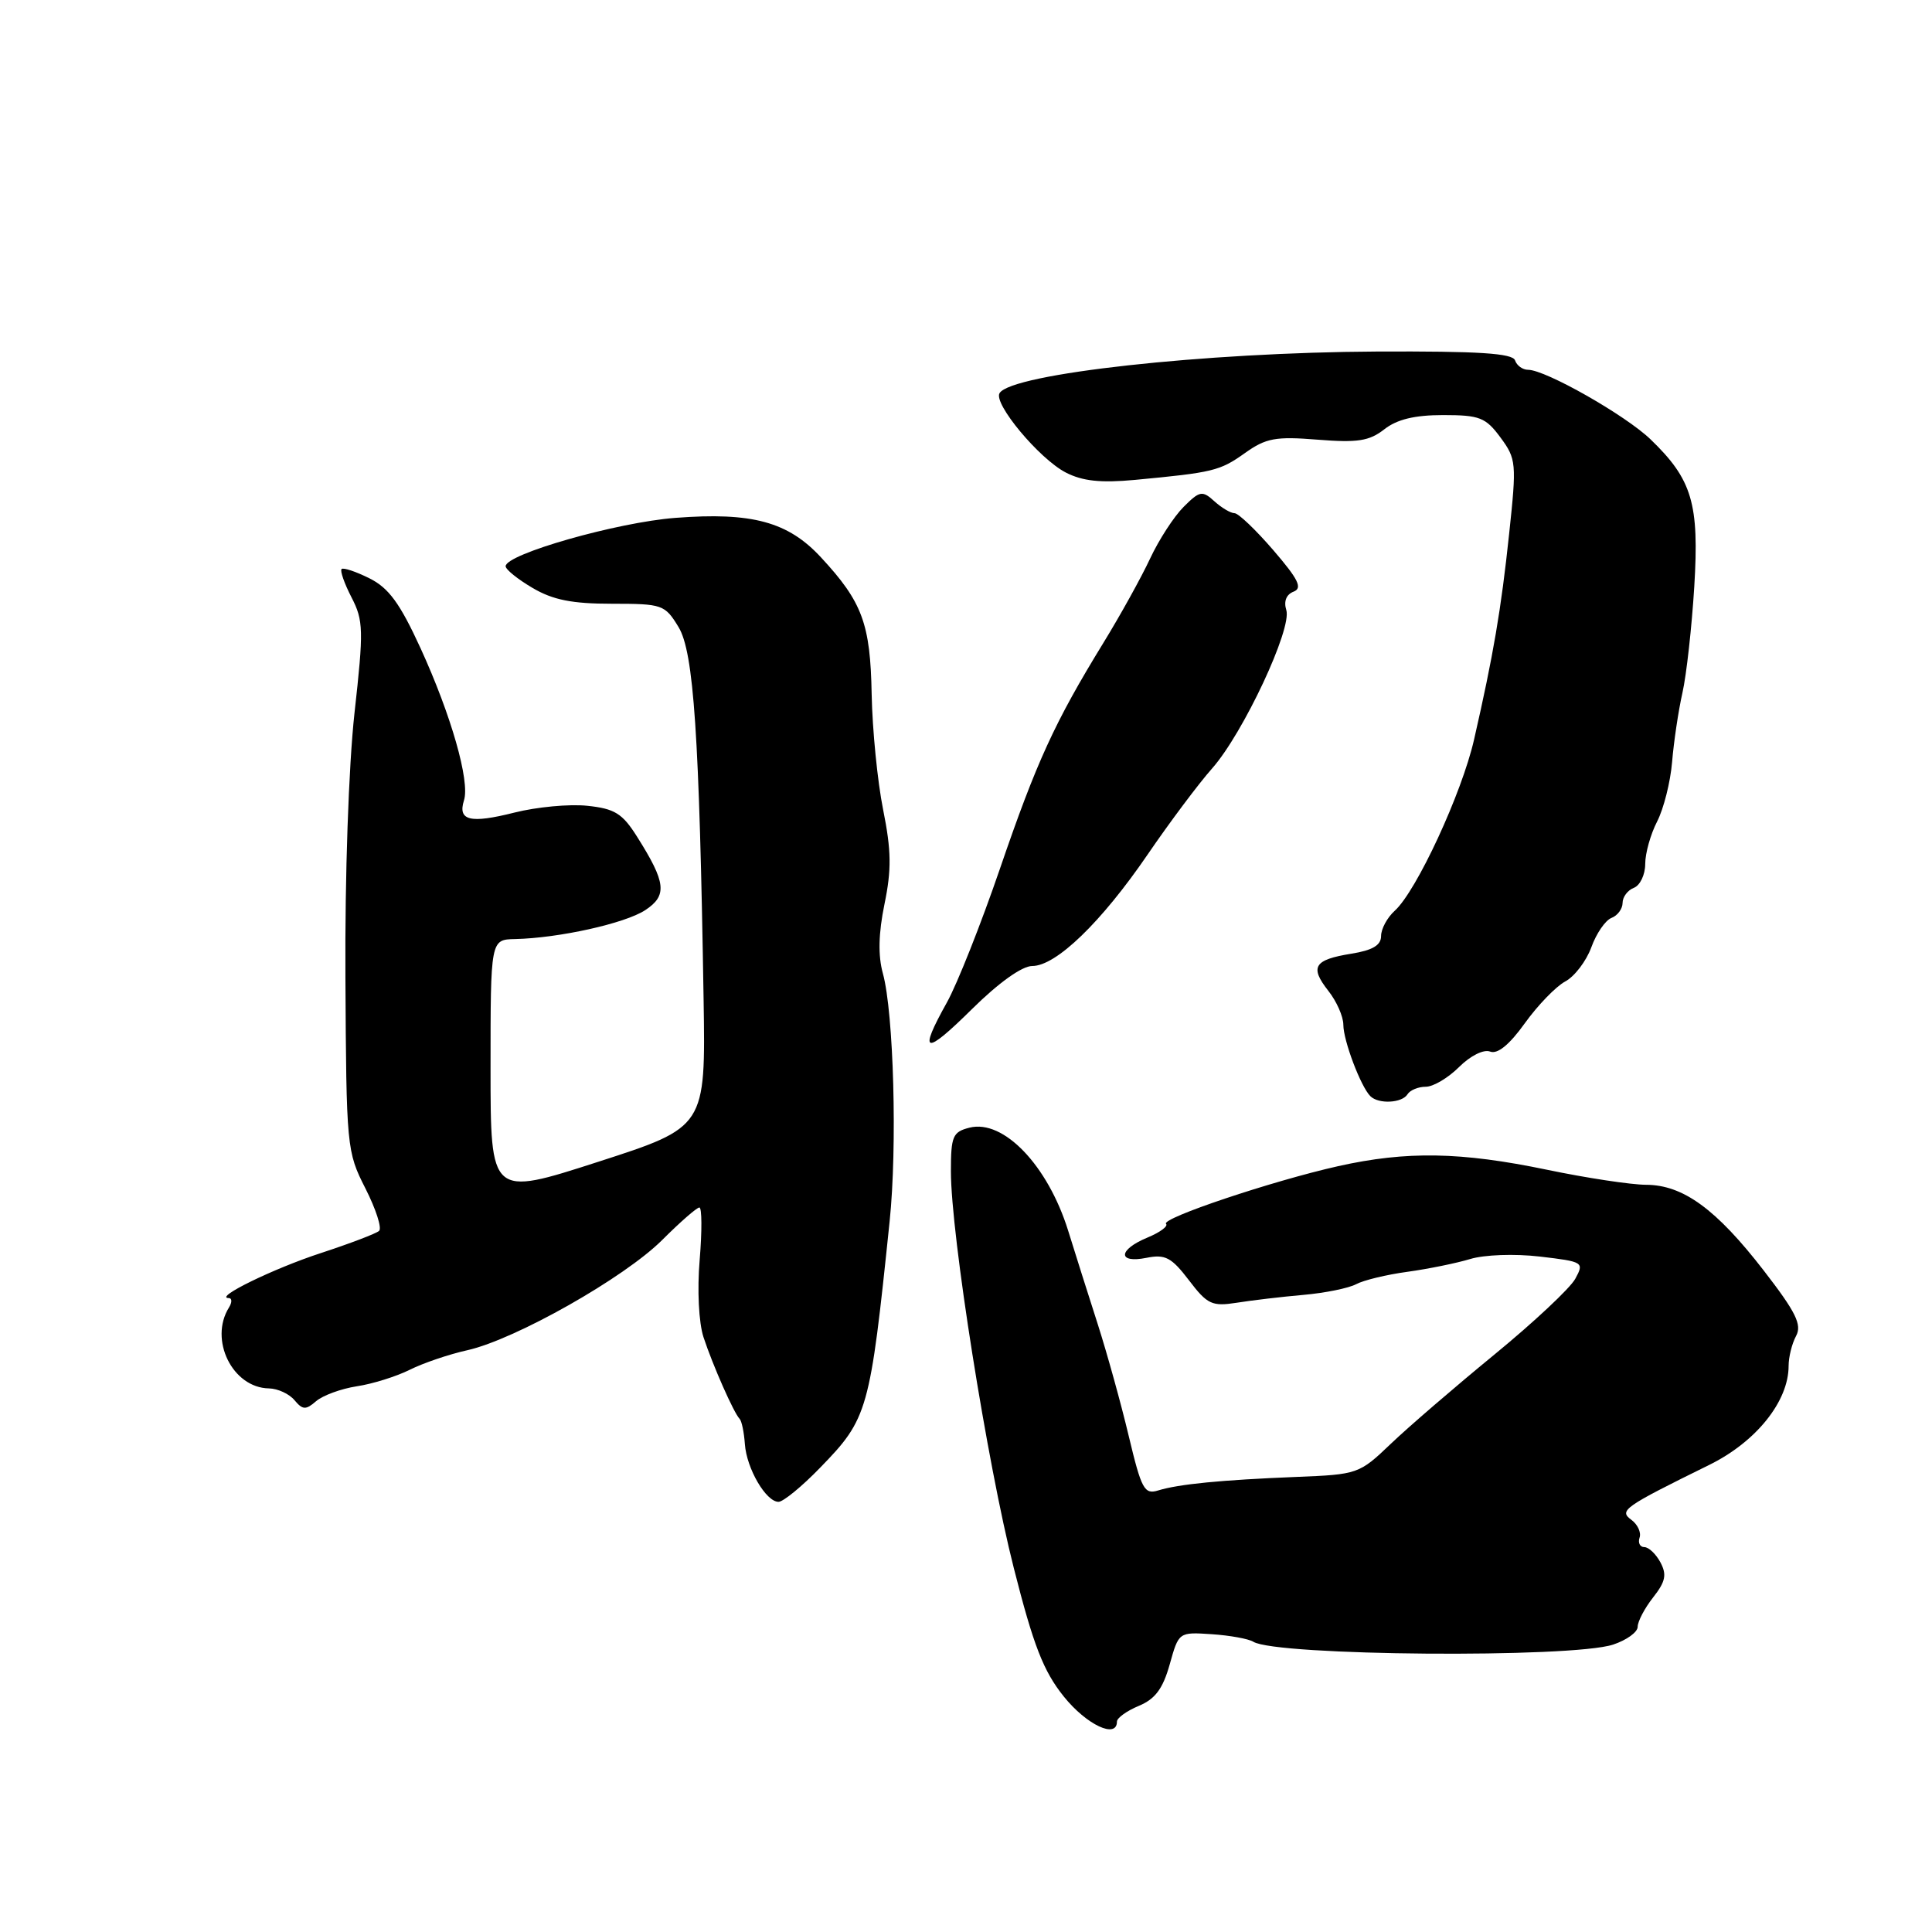 <?xml version="1.0" encoding="UTF-8" standalone="no"?>
<!DOCTYPE svg PUBLIC "-//W3C//DTD SVG 1.1//EN" "http://www.w3.org/Graphics/SVG/1.1/DTD/svg11.dtd" >
<svg xmlns="http://www.w3.org/2000/svg" xmlns:xlink="http://www.w3.org/1999/xlink" version="1.1" viewBox="0 0 256 256">
 <g >
 <path fill="currentColor"
d=" M 148.00 228.12 C 148.00 227.64 149.30 226.70 150.89 226.04 C 153.06 225.14 154.08 223.78 154.99 220.55 C 156.19 216.25 156.19 216.25 160.56 216.54 C 162.96 216.70 165.44 217.15 166.07 217.54 C 169.11 219.42 208.24 219.73 213.74 217.92 C 215.53 217.33 217.00 216.27 217.00 215.56 C 217.00 214.85 217.92 213.10 219.05 211.66 C 220.69 209.58 220.88 208.65 220.02 207.03 C 219.42 205.91 218.46 205.00 217.88 205.00 C 217.31 205.00 217.02 204.44 217.25 203.75 C 217.49 203.06 217.00 202.00 216.17 201.39 C 214.49 200.15 215.09 199.72 226.50 194.10 C 232.71 191.04 237.00 185.68 237.00 180.99 C 237.00 179.82 237.44 178.04 237.99 177.02 C 238.79 175.53 237.97 173.87 233.71 168.36 C 227.42 160.22 223.01 157.00 218.10 156.99 C 216.12 156.98 210.22 156.09 205.00 155.00 C 193.55 152.62 186.38 152.50 177.32 154.52 C 168.61 156.47 153.78 161.44 154.51 162.17 C 154.81 162.48 153.70 163.30 152.03 163.99 C 148.14 165.60 148.06 167.44 151.91 166.67 C 154.40 166.17 155.23 166.61 157.54 169.64 C 159.98 172.85 160.60 173.13 163.87 172.62 C 165.87 172.30 169.84 171.83 172.70 171.58 C 175.56 171.33 178.71 170.69 179.70 170.16 C 180.69 169.63 183.75 168.89 186.50 168.52 C 189.25 168.14 192.98 167.38 194.80 166.83 C 196.65 166.26 200.68 166.11 204.03 166.50 C 209.82 167.18 209.93 167.25 208.73 169.45 C 208.05 170.70 203.22 175.22 198.00 179.50 C 192.78 183.78 186.60 189.10 184.27 191.33 C 180.12 195.30 179.90 195.38 171.77 195.70 C 161.82 196.10 156.20 196.65 153.47 197.49 C 151.63 198.06 151.25 197.34 149.57 190.31 C 148.55 186.01 146.70 179.35 145.47 175.50 C 144.23 171.65 142.46 166.05 141.53 163.05 C 138.83 154.41 132.97 148.29 128.47 149.42 C 126.24 149.98 126.00 150.55 126.00 155.21 C 126.00 163.56 130.80 193.87 134.33 207.76 C 136.94 218.05 138.26 221.44 140.96 224.80 C 143.97 228.55 148.00 230.45 148.00 228.12 Z  M 108.67 194.48 C 115.01 187.96 115.27 187.05 117.88 161.84 C 118.91 151.98 118.42 134.21 116.99 129.00 C 116.33 126.62 116.40 123.68 117.20 119.79 C 118.14 115.24 118.11 112.71 117.02 107.29 C 116.27 103.56 115.59 96.67 115.50 92.00 C 115.33 82.65 114.27 79.77 108.79 73.86 C 104.43 69.14 99.66 67.84 89.50 68.62 C 81.81 69.20 67.00 73.42 67.00 75.03 C 67.00 75.46 68.60 76.75 70.56 77.90 C 73.25 79.49 75.80 80.00 81.07 80.00 C 87.77 80.00 88.10 80.11 89.91 83.09 C 91.93 86.42 92.67 97.39 93.23 132.42 C 93.50 149.35 93.50 149.35 79.25 153.95 C 65.00 158.55 65.00 158.55 65.00 141.53 C 65.00 124.50 65.00 124.50 68.25 124.43 C 74.07 124.30 82.79 122.36 85.48 120.61 C 88.45 118.66 88.27 116.97 84.41 110.86 C 82.47 107.78 81.45 107.15 77.81 106.77 C 75.44 106.52 71.10 106.93 68.17 107.67 C 62.30 109.15 60.63 108.75 61.48 106.05 C 62.29 103.52 59.78 94.75 55.72 85.88 C 53.00 79.95 51.51 77.90 48.95 76.63 C 47.15 75.73 45.49 75.18 45.26 75.40 C 45.04 75.63 45.63 77.32 46.58 79.16 C 48.16 82.22 48.20 83.49 46.97 94.50 C 46.20 101.50 45.69 116.09 45.77 129.50 C 45.89 152.02 45.94 152.60 48.42 157.47 C 49.81 160.21 50.63 162.74 50.23 163.10 C 49.83 163.46 46.35 164.78 42.51 166.04 C 36.23 168.09 28.25 171.99 30.31 172.00 C 30.75 172.00 30.77 172.56 30.34 173.25 C 27.67 177.53 30.81 183.89 35.63 183.97 C 36.80 183.99 38.32 184.69 39.02 185.53 C 40.11 186.83 40.52 186.85 41.89 185.66 C 42.78 184.90 45.20 184.01 47.28 183.69 C 49.36 183.38 52.51 182.39 54.28 181.51 C 56.05 180.62 59.49 179.45 61.93 178.91 C 68.30 177.48 82.75 169.30 87.76 164.29 C 90.12 161.93 92.33 160.00 92.67 160.00 C 93.01 160.00 93.03 163.12 92.71 166.94 C 92.37 170.95 92.59 175.27 93.22 177.19 C 94.45 180.93 97.25 187.25 98.00 188.00 C 98.28 188.28 98.59 189.78 98.70 191.35 C 98.93 194.60 101.50 199.00 103.16 199.00 C 103.78 199.00 106.26 196.97 108.67 194.48 Z  M 186.50 145.00 C 186.84 144.45 187.93 144.00 188.92 144.00 C 189.92 144.00 191.90 142.82 193.34 141.38 C 194.84 139.89 196.59 139.01 197.45 139.34 C 198.43 139.72 200.01 138.43 202.05 135.58 C 203.76 133.20 206.17 130.71 207.40 130.05 C 208.64 129.39 210.19 127.35 210.86 125.52 C 211.52 123.69 212.72 121.94 213.53 121.63 C 214.34 121.32 215.00 120.42 215.00 119.64 C 215.00 118.85 215.68 117.95 216.50 117.64 C 217.32 117.32 218.00 115.90 218.00 114.48 C 218.00 113.06 218.71 110.53 219.58 108.85 C 220.44 107.17 221.34 103.63 221.56 100.98 C 221.78 98.33 222.39 94.20 222.93 91.81 C 223.47 89.41 224.17 83.08 224.50 77.73 C 225.17 66.72 224.23 63.54 218.71 58.22 C 215.39 55.02 204.79 49.00 202.48 49.00 C 201.76 49.00 200.98 48.44 200.75 47.75 C 200.43 46.81 195.92 46.52 182.42 46.58 C 159.67 46.69 134.04 49.51 132.45 52.09 C 131.59 53.46 137.70 60.79 141.22 62.61 C 143.43 63.75 145.85 64.01 150.36 63.59 C 160.75 62.61 161.63 62.40 164.95 60.04 C 167.75 58.04 169.02 57.81 174.60 58.26 C 179.89 58.68 181.44 58.44 183.42 56.89 C 185.10 55.57 187.44 55.00 191.22 55.00 C 196.05 55.00 196.86 55.31 198.82 57.97 C 200.92 60.81 200.97 61.37 199.97 70.72 C 198.90 80.81 197.88 86.79 195.32 98.00 C 193.70 105.11 187.70 118.06 184.82 120.67 C 183.82 121.57 183.00 123.08 183.00 124.03 C 183.00 125.25 181.87 125.92 179.06 126.37 C 174.10 127.17 173.52 128.12 176.01 131.29 C 177.11 132.68 178.00 134.70 178.00 135.79 C 178.00 137.88 180.31 143.99 181.58 145.25 C 182.67 146.33 185.78 146.17 186.50 145.00 Z  M 136.78 128.00 C 139.93 128.00 145.91 122.23 152.06 113.24 C 154.97 108.98 158.82 103.84 160.62 101.81 C 164.73 97.16 171.23 83.29 170.44 80.83 C 170.08 79.68 170.44 78.77 171.40 78.40 C 172.62 77.93 172.06 76.78 168.72 72.90 C 166.40 70.21 164.09 68.00 163.58 68.00 C 163.07 68.00 161.87 67.29 160.91 66.42 C 159.31 64.97 158.97 65.03 156.83 67.17 C 155.55 68.45 153.56 71.52 152.40 74.00 C 151.25 76.47 148.46 81.51 146.20 85.19 C 139.74 95.72 137.36 100.91 132.49 115.13 C 129.99 122.43 126.83 130.39 125.47 132.83 C 121.63 139.70 122.50 139.93 128.78 133.72 C 132.32 130.22 135.42 128.00 136.78 128.00 Z "/>
</g>
</svg>